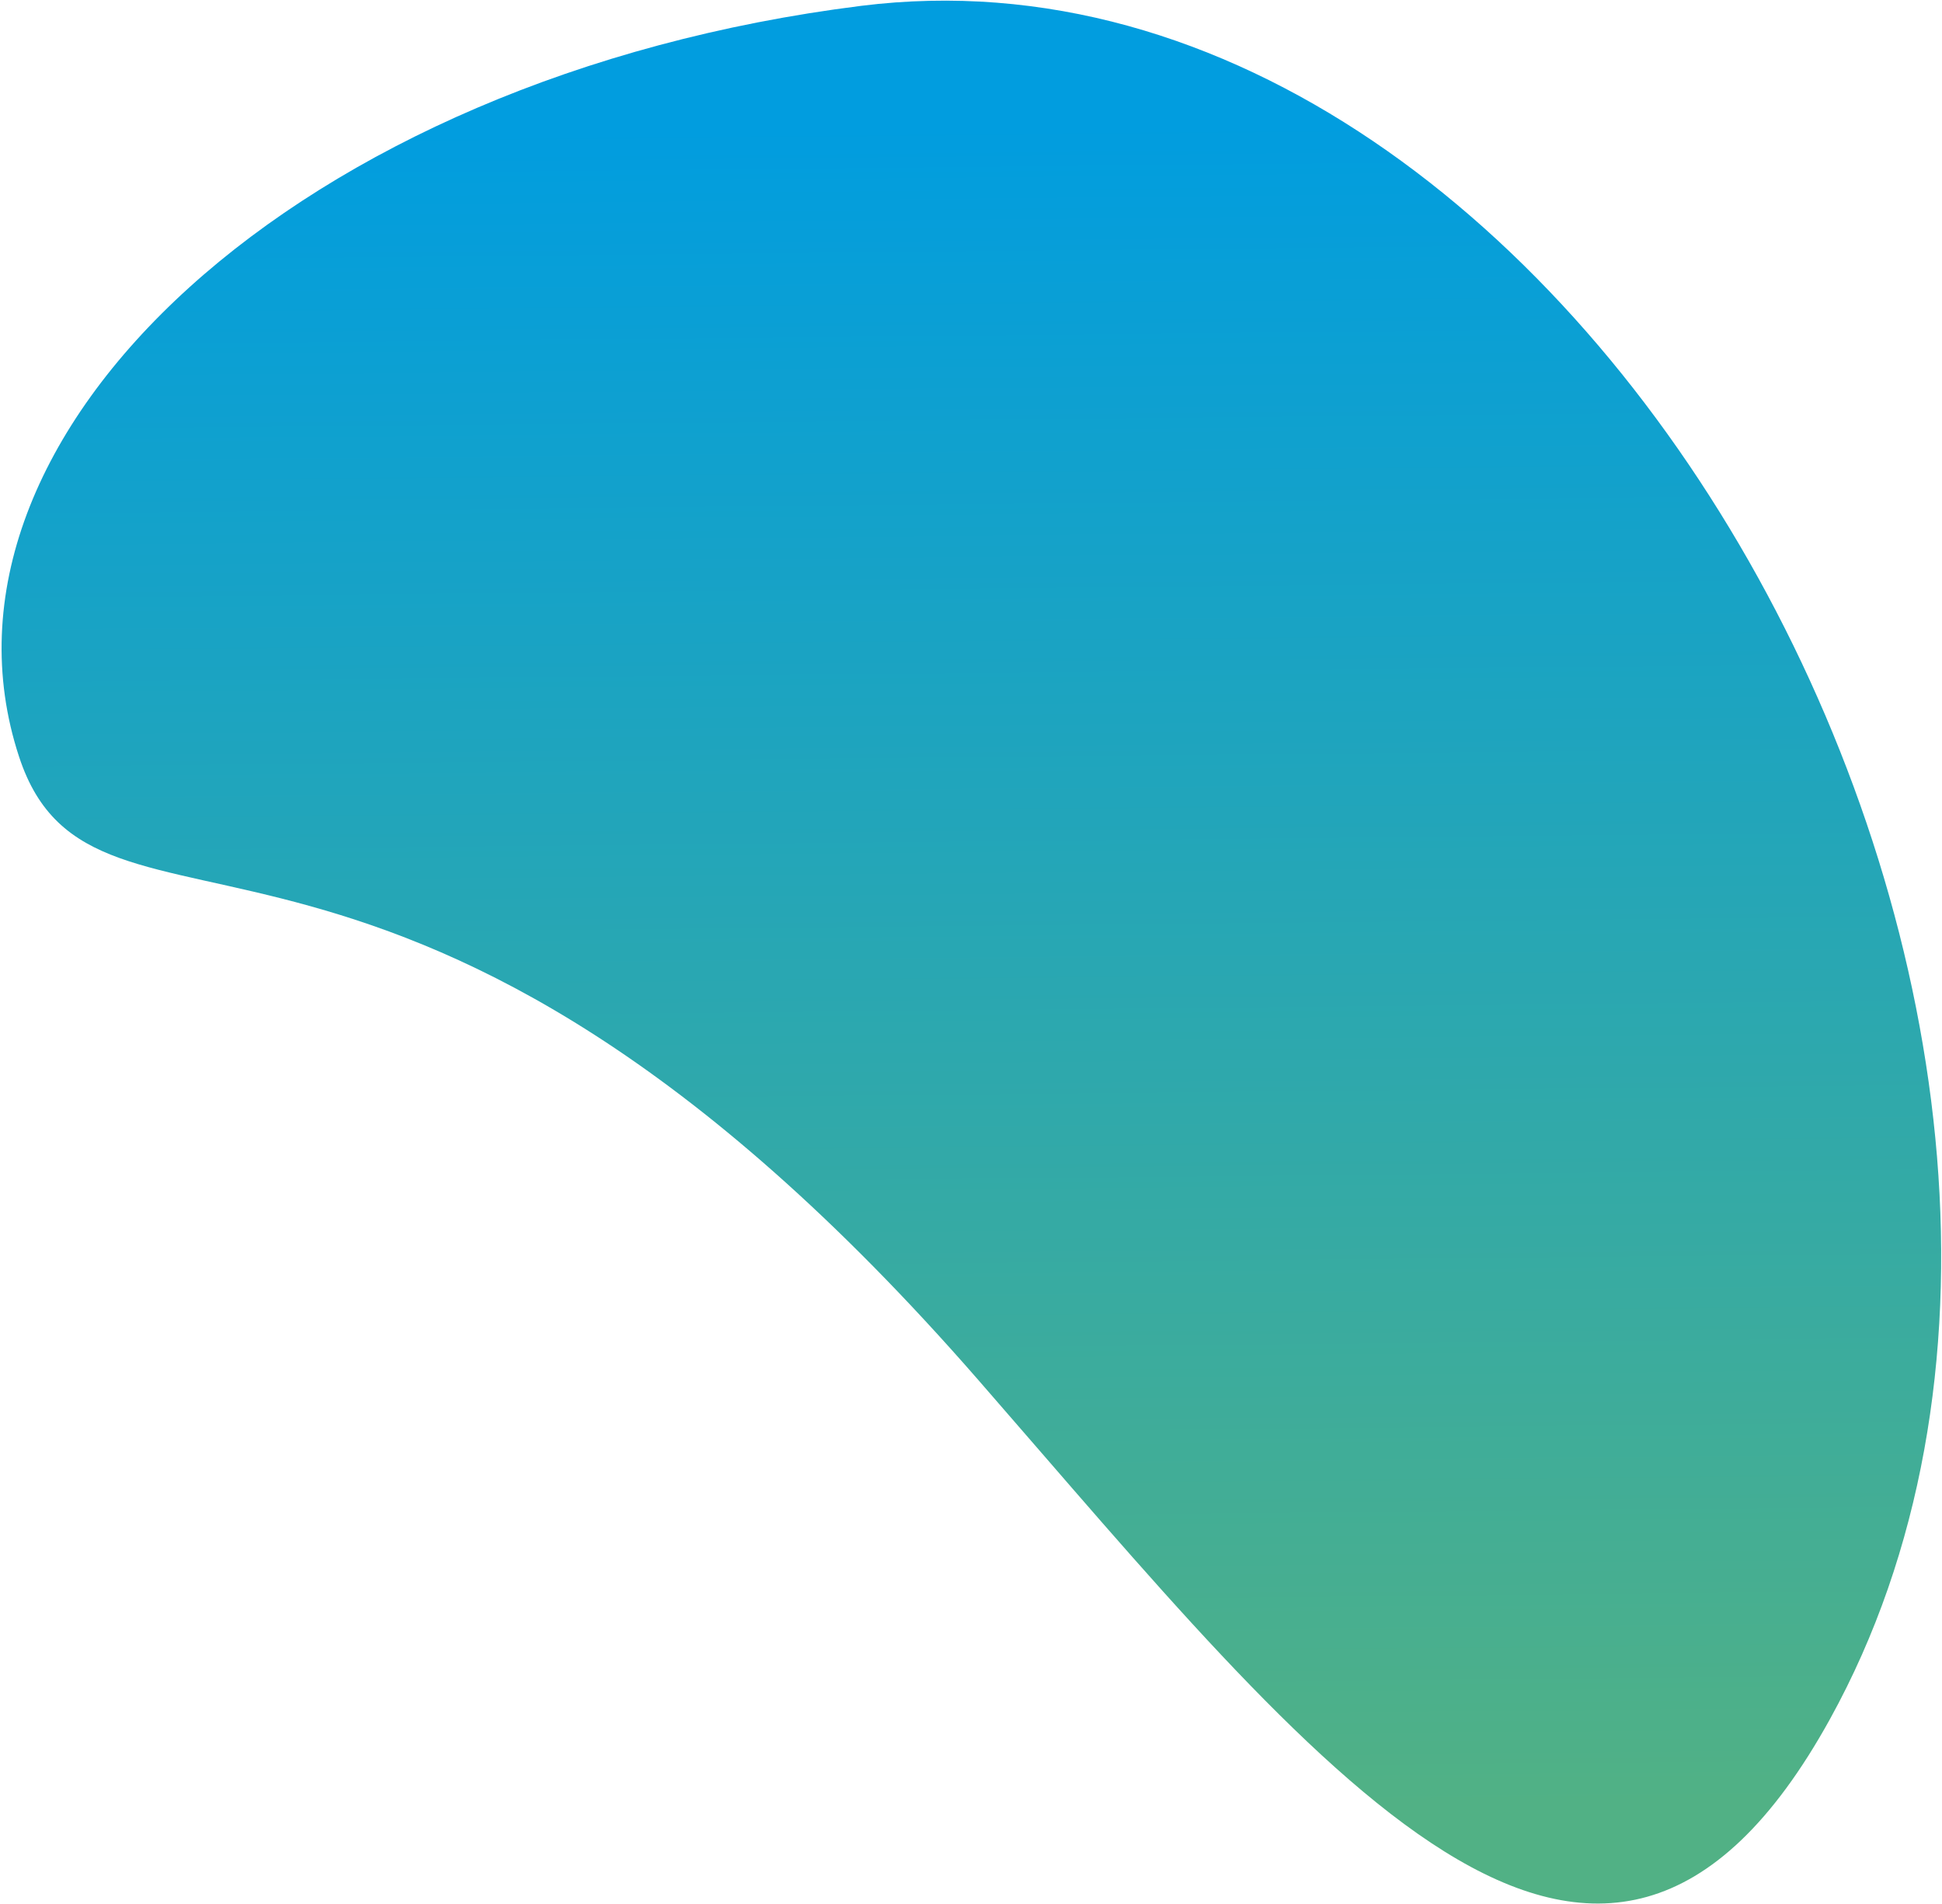 <?xml version="1.0" encoding="UTF-8"?> <svg xmlns="http://www.w3.org/2000/svg" width="1012" height="992" viewBox="0 0 1012 992" fill="none"> <path d="M9.886 394.171C49.226 514.503 208.605 373.526 509.838 719.141C685.933 921.129 833.513 1113.4 953.633 895.789C1145.77 547.674 829.888 -44.583 448.752 3.044C155.283 39.849 -44.973 226.986 9.886 394.171Z" fill="url(#paint0_linear)"></path> <defs> <linearGradient id="paint0_linear" x1="406" y1="66" x2="414.793" y2="944.695" gradientUnits="userSpaceOnUse"> <stop stop-color="#019DDF"></stop> <stop offset="1" stop-color="#51B185"></stop> </linearGradient> </defs> </svg> 
